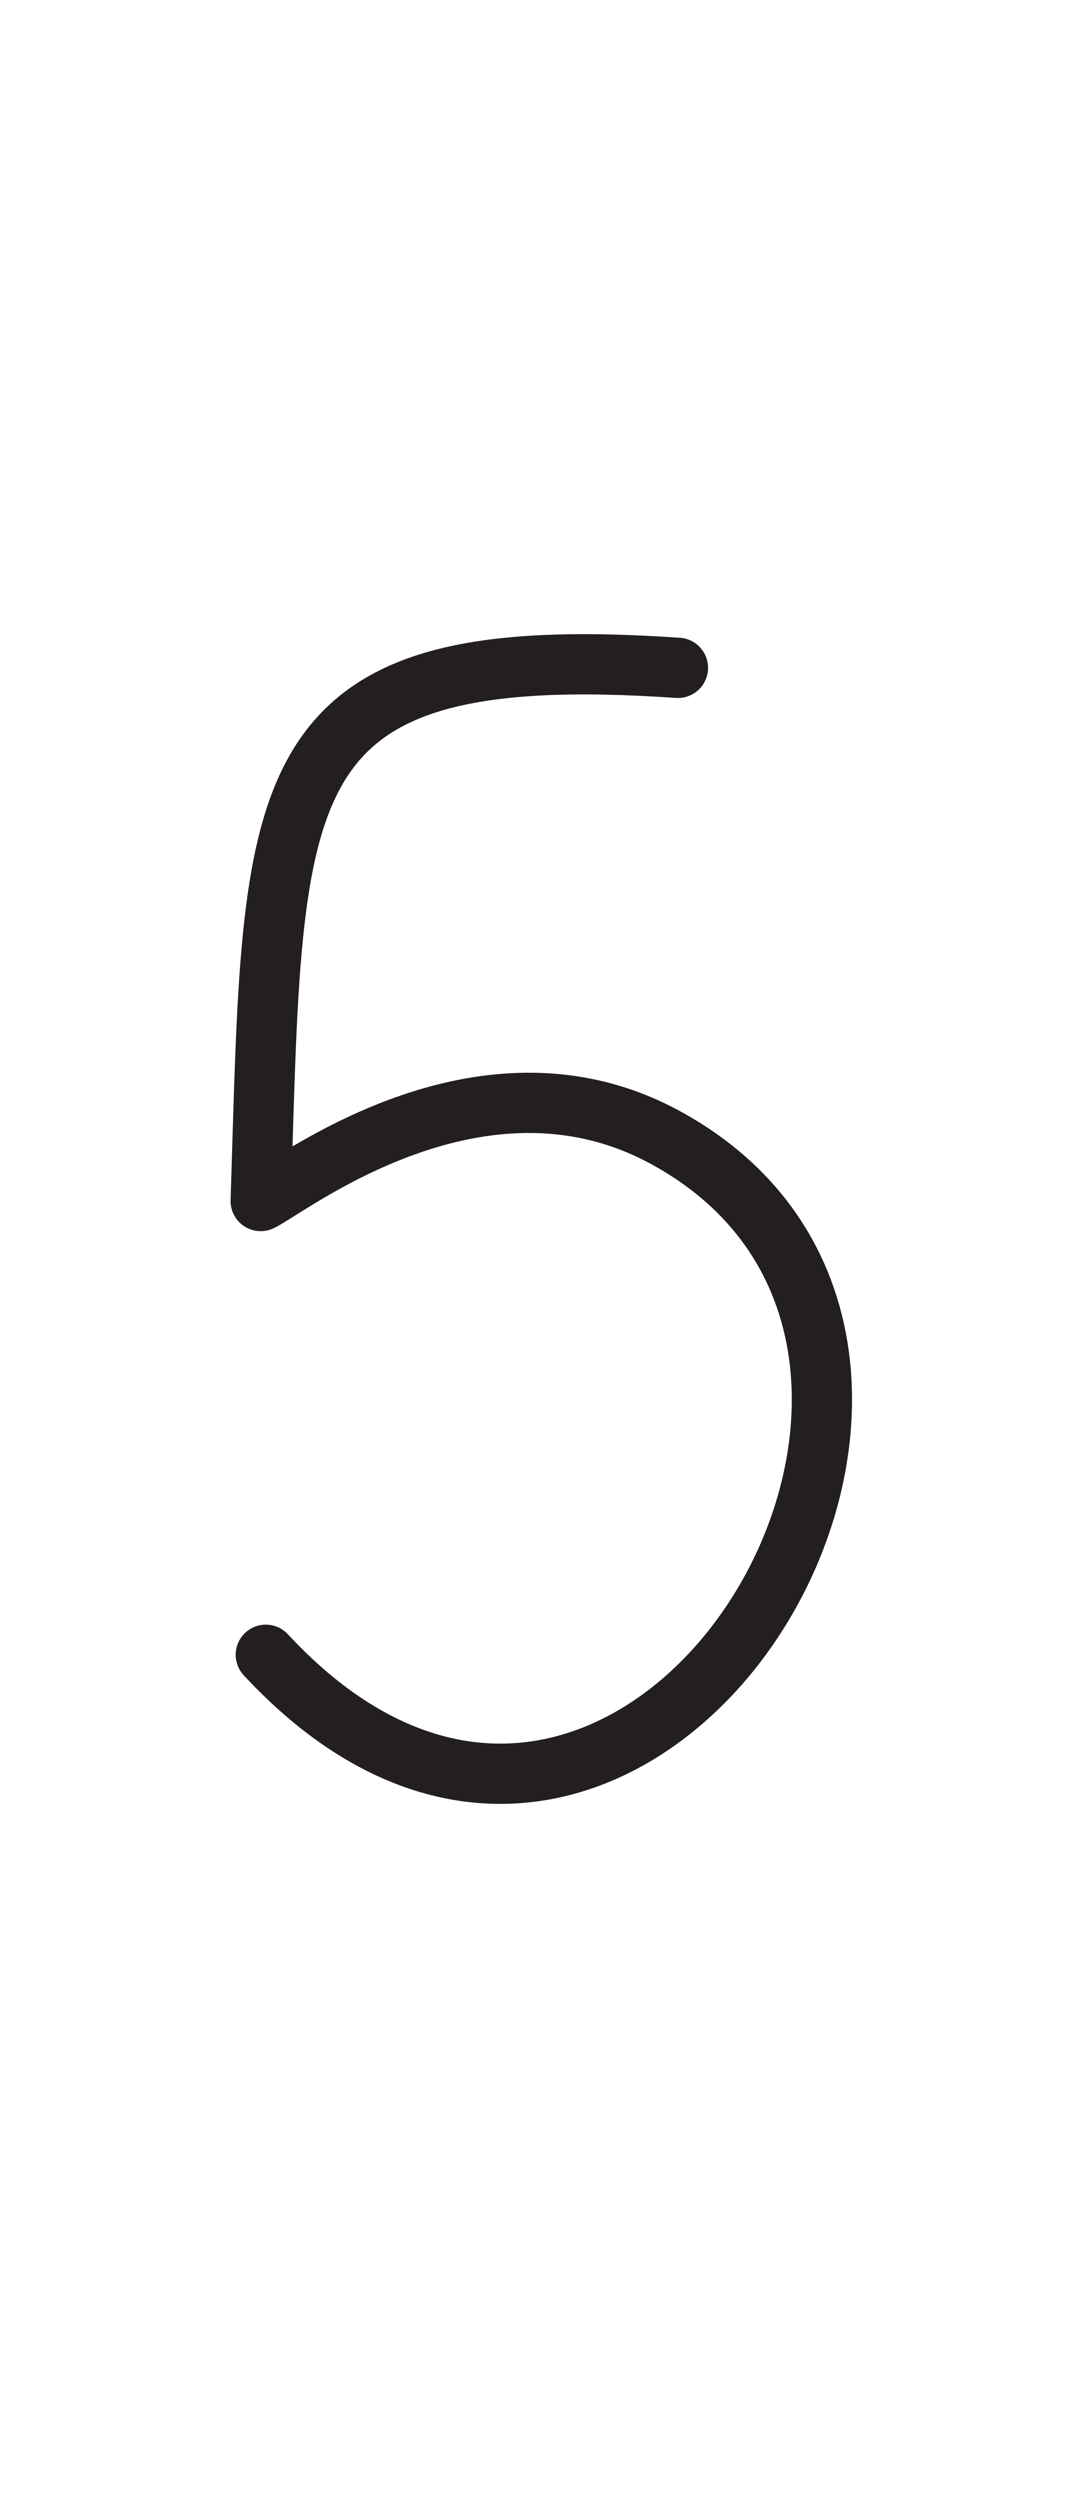 <?xml version="1.0" encoding="UTF-8" standalone="no"?>
<!DOCTYPE svg PUBLIC "-//W3C//DTD SVG 1.1//EN" "http://www.w3.org/Graphics/SVG/1.1/DTD/svg11.dtd">
<svg width="100%" height="100%" viewBox="0 0 300 700" version="1.1" xmlns="http://www.w3.org/2000/svg" xmlns:xlink="http://www.w3.org/1999/xlink" xml:space="preserve" xmlns:serif="http://www.serif.com/" style="fill-rule:evenodd;clip-rule:evenodd;stroke-linecap:round;stroke-linejoin:round;stroke-miterlimit:1.5;">
    <path d="M189.897,186.988C73.073,178.931 76.759,219.023 73.027,336.269C81.129,332.41 134.291,290.27 186.213,318.395C296.369,378.063 177.321,574.089 74.456,463.31" style="fill:none;stroke:rgb(35,31,32);stroke-width:16.88px;"/>
</svg>
